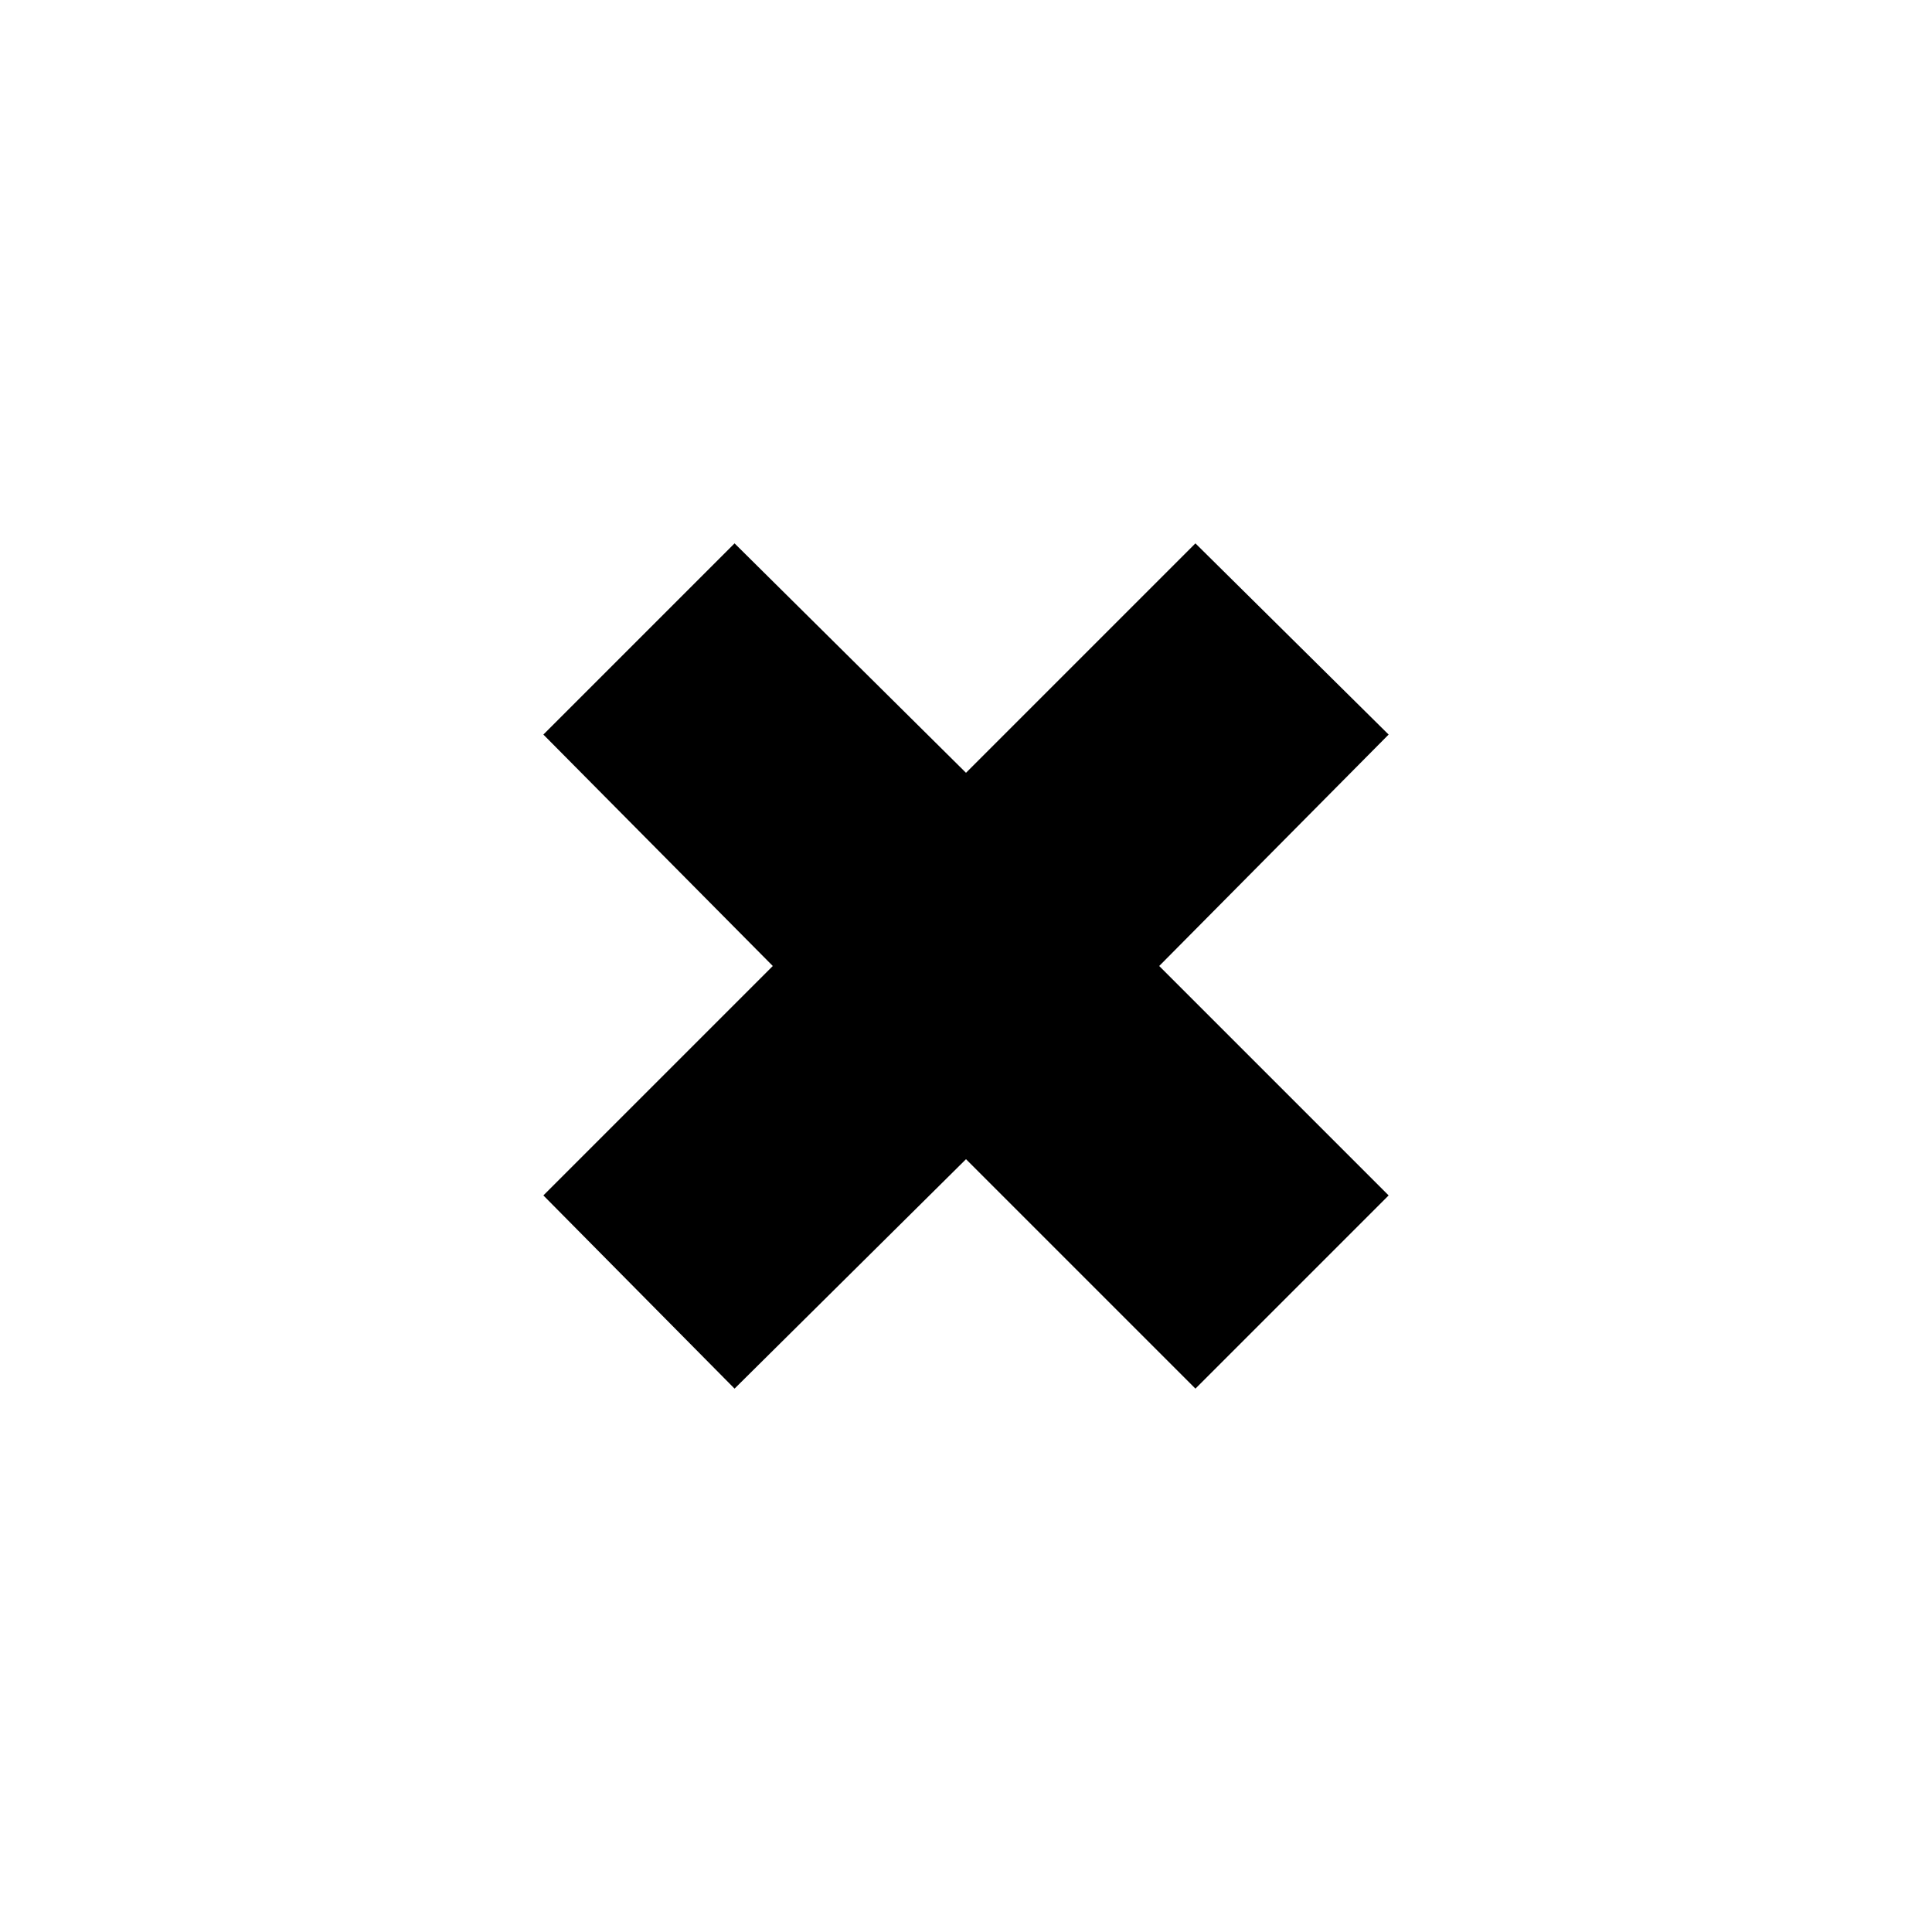 <svg xmlns="http://www.w3.org/2000/svg" height="24px" viewBox="0 -960 960 960" width="24px" fill="#000000"><path d="m365-270-95-96 114-114-114-115 95-95 115 114 114-114 96 95-114 115 114 114-96 96-114-114-115 114Z"/></svg>